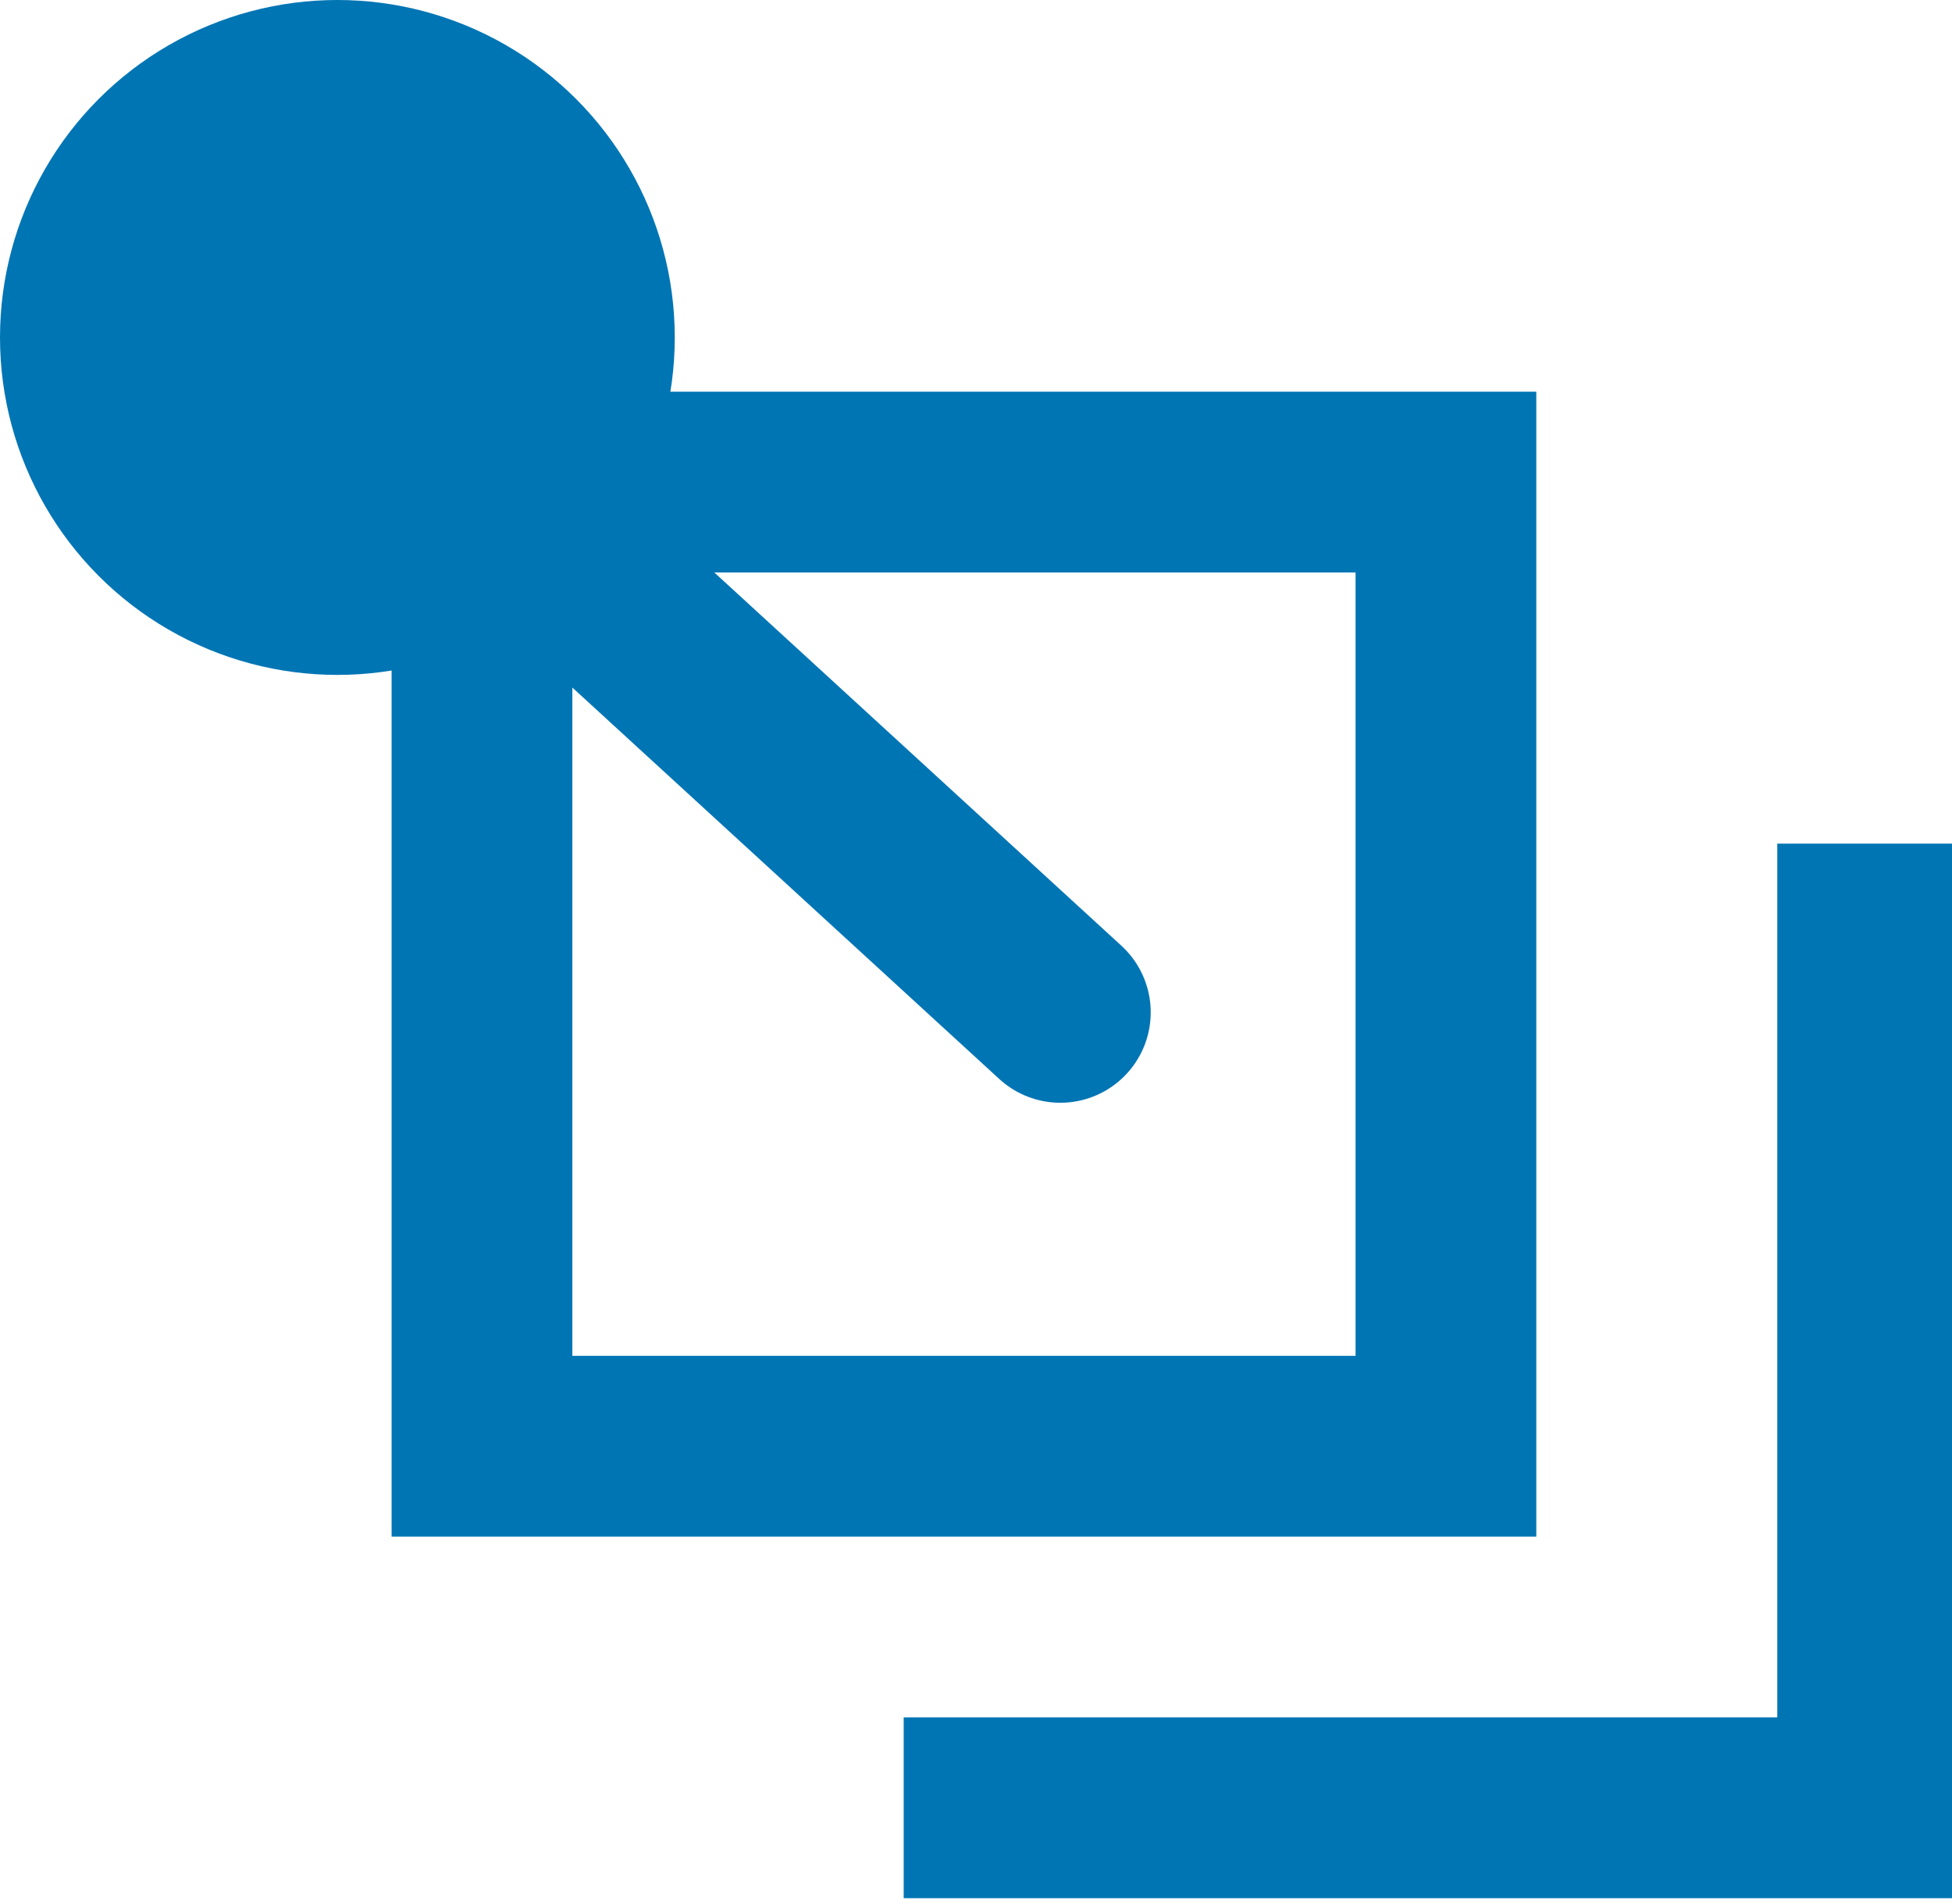 <svg xmlns="http://www.w3.org/2000/svg" width="16.2" height="15.8"><rect x="4" y="4" stroke="#0075B4" stroke-width="1.5" stroke-miterlimit="10" width="8" height="8" fill="none"/><polyline stroke="#0075B4" stroke-width="1.5" stroke-miterlimit="10" points="15.5,7 15.5,15 7.5,15" fill="none"/><circle fill="#0075B4" cx="2.8" cy="2.8" r="2.8"/><line stroke="#0075B4" stroke-width="1.5" stroke-linecap="round" stroke-miterlimit="10" x1="4" y1="4" x2="8.8" y2="8.4" fill="none"/></svg>